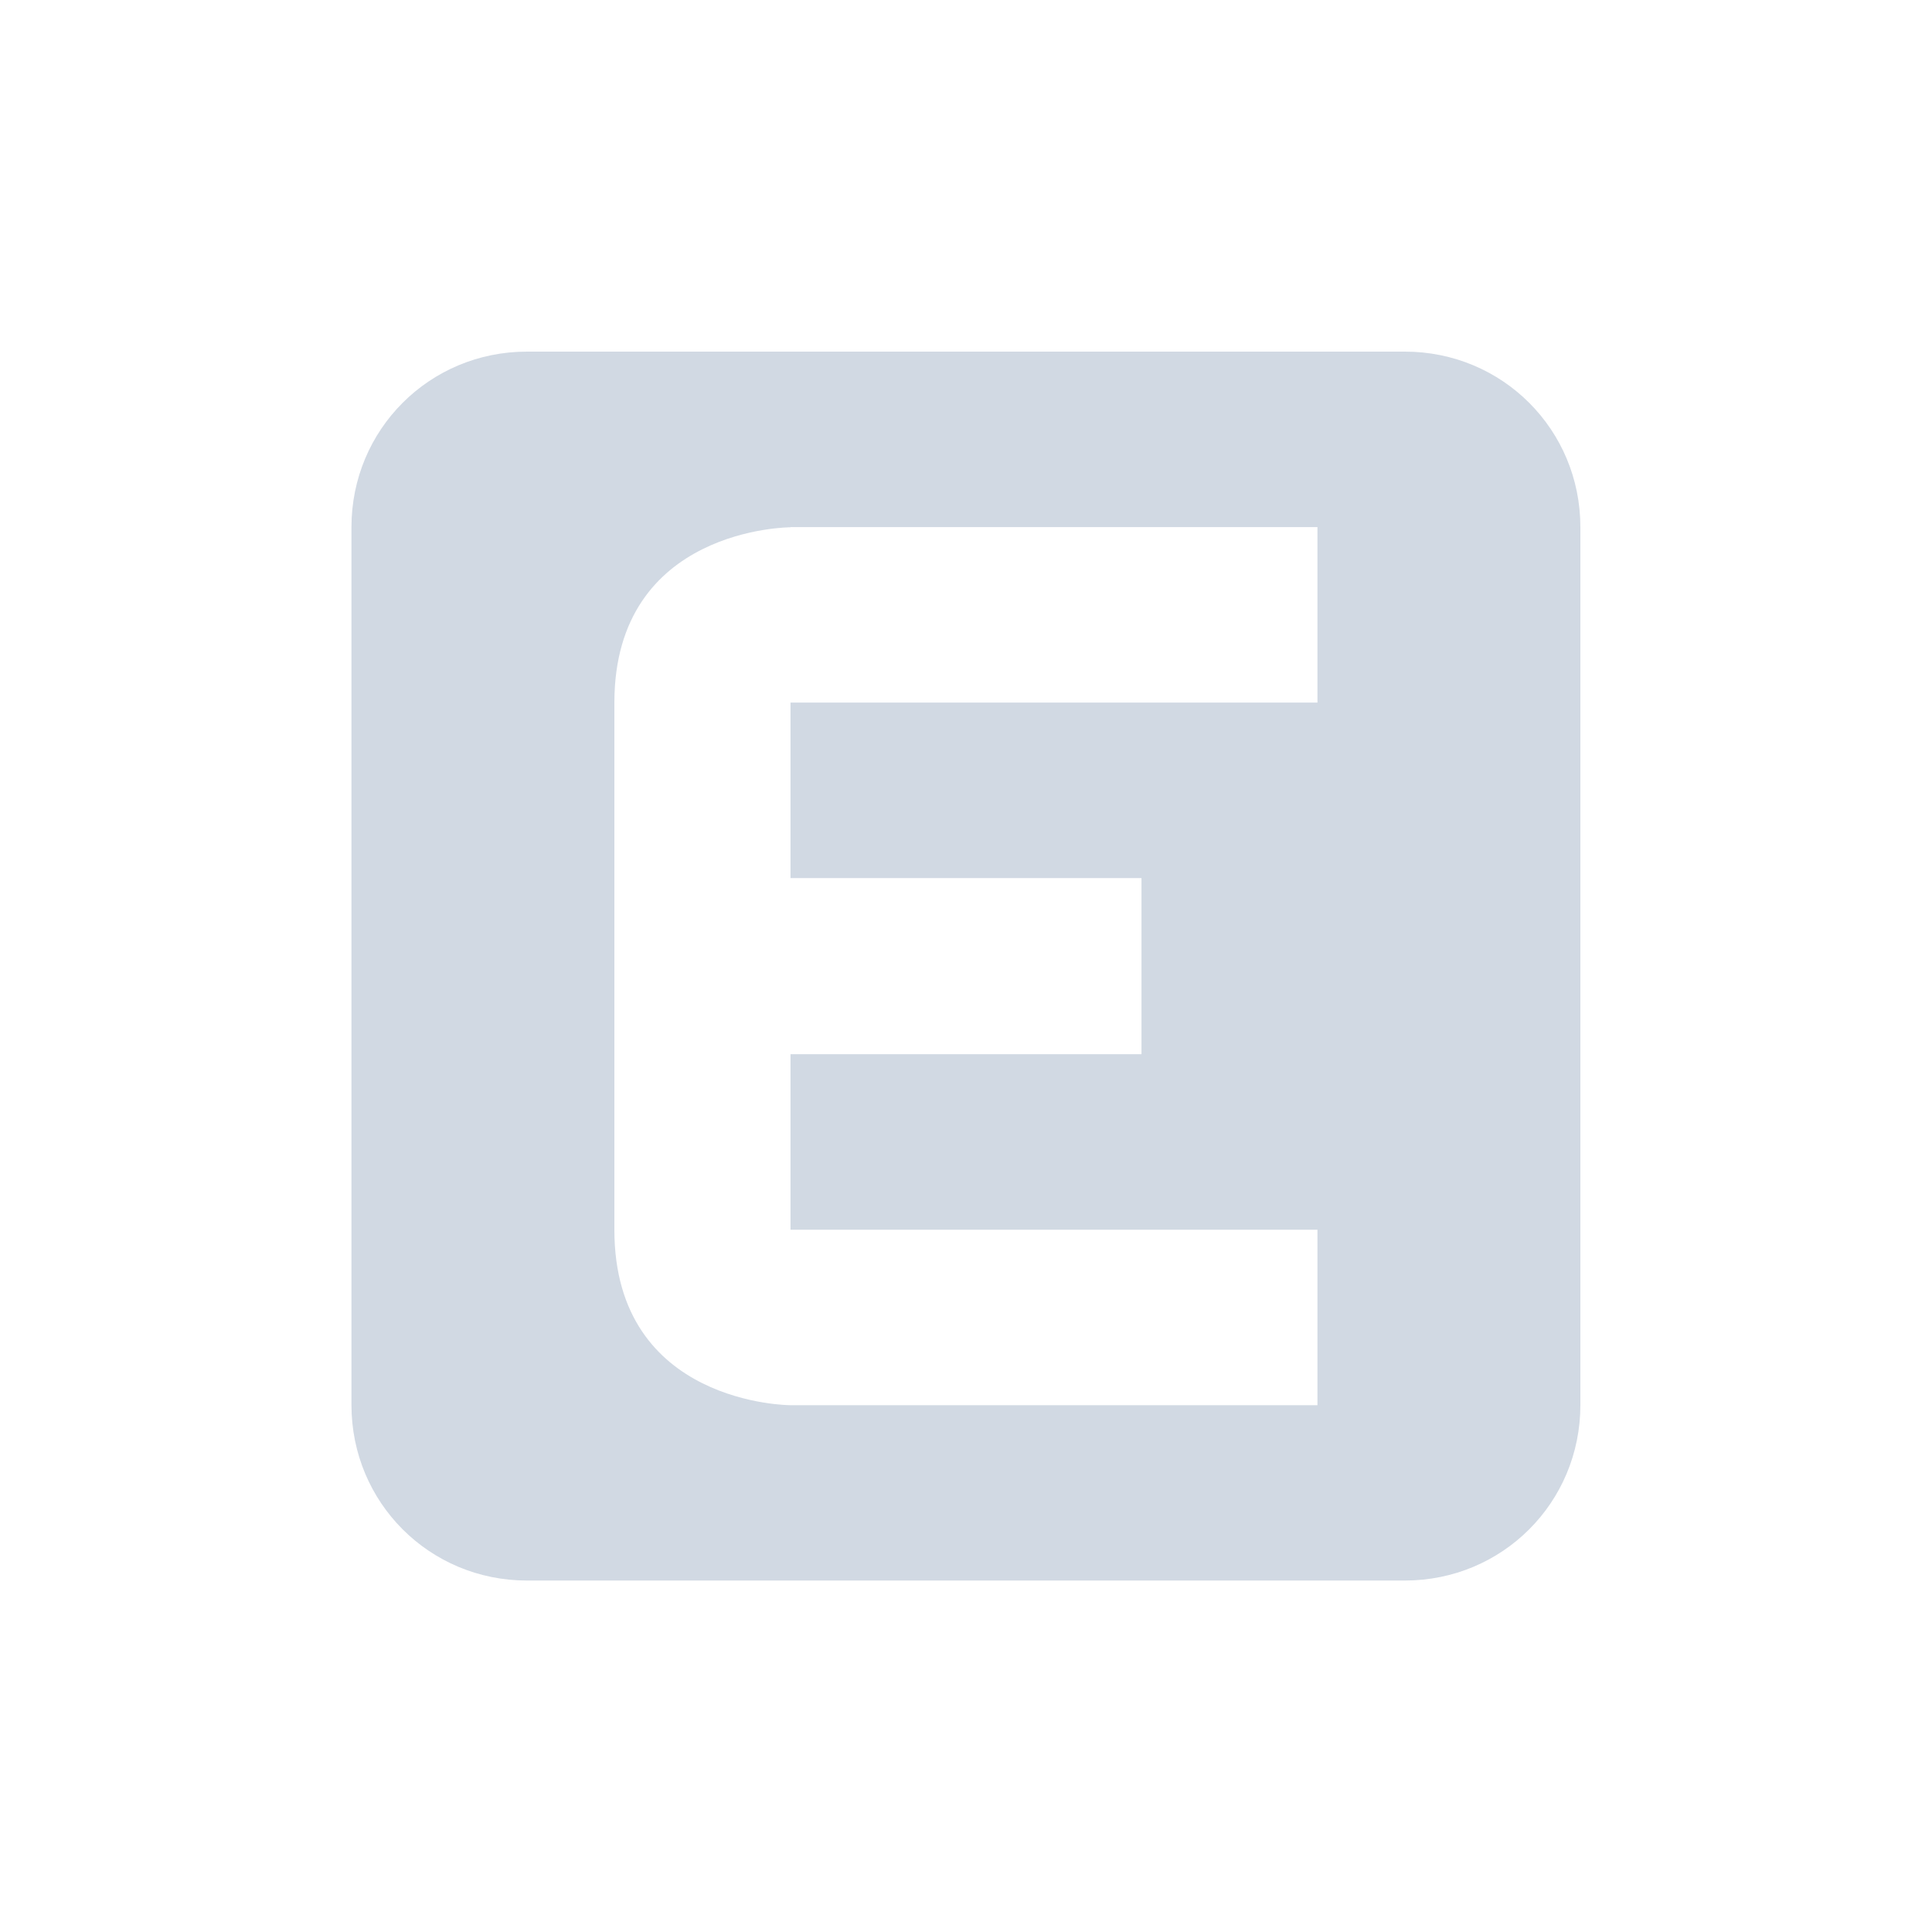 <svg height="12pt" viewBox="0 0 12 12" width="12pt" xmlns="http://www.w3.org/2000/svg"><path d="m3.273 2.184c-.605 0-1.09.484-1.09 1.09v5.453c0 .605.484 1.09 1.09 1.09h5.453c.605 0 1.09-.484 1.09-1.09v-5.453c0-.605-.484-1.09-1.09-1.09zm1.637 1.09h3.273v1.09h-3.273v1.09h2.18v1.094h-2.18v1.09h3.273v1.09h-3.273s-1.094 0-1.094-1.09v-3.273c0-1.09 1.094-1.09 1.094-1.09zm0 0" fill="#d1d9e3"/></svg>
